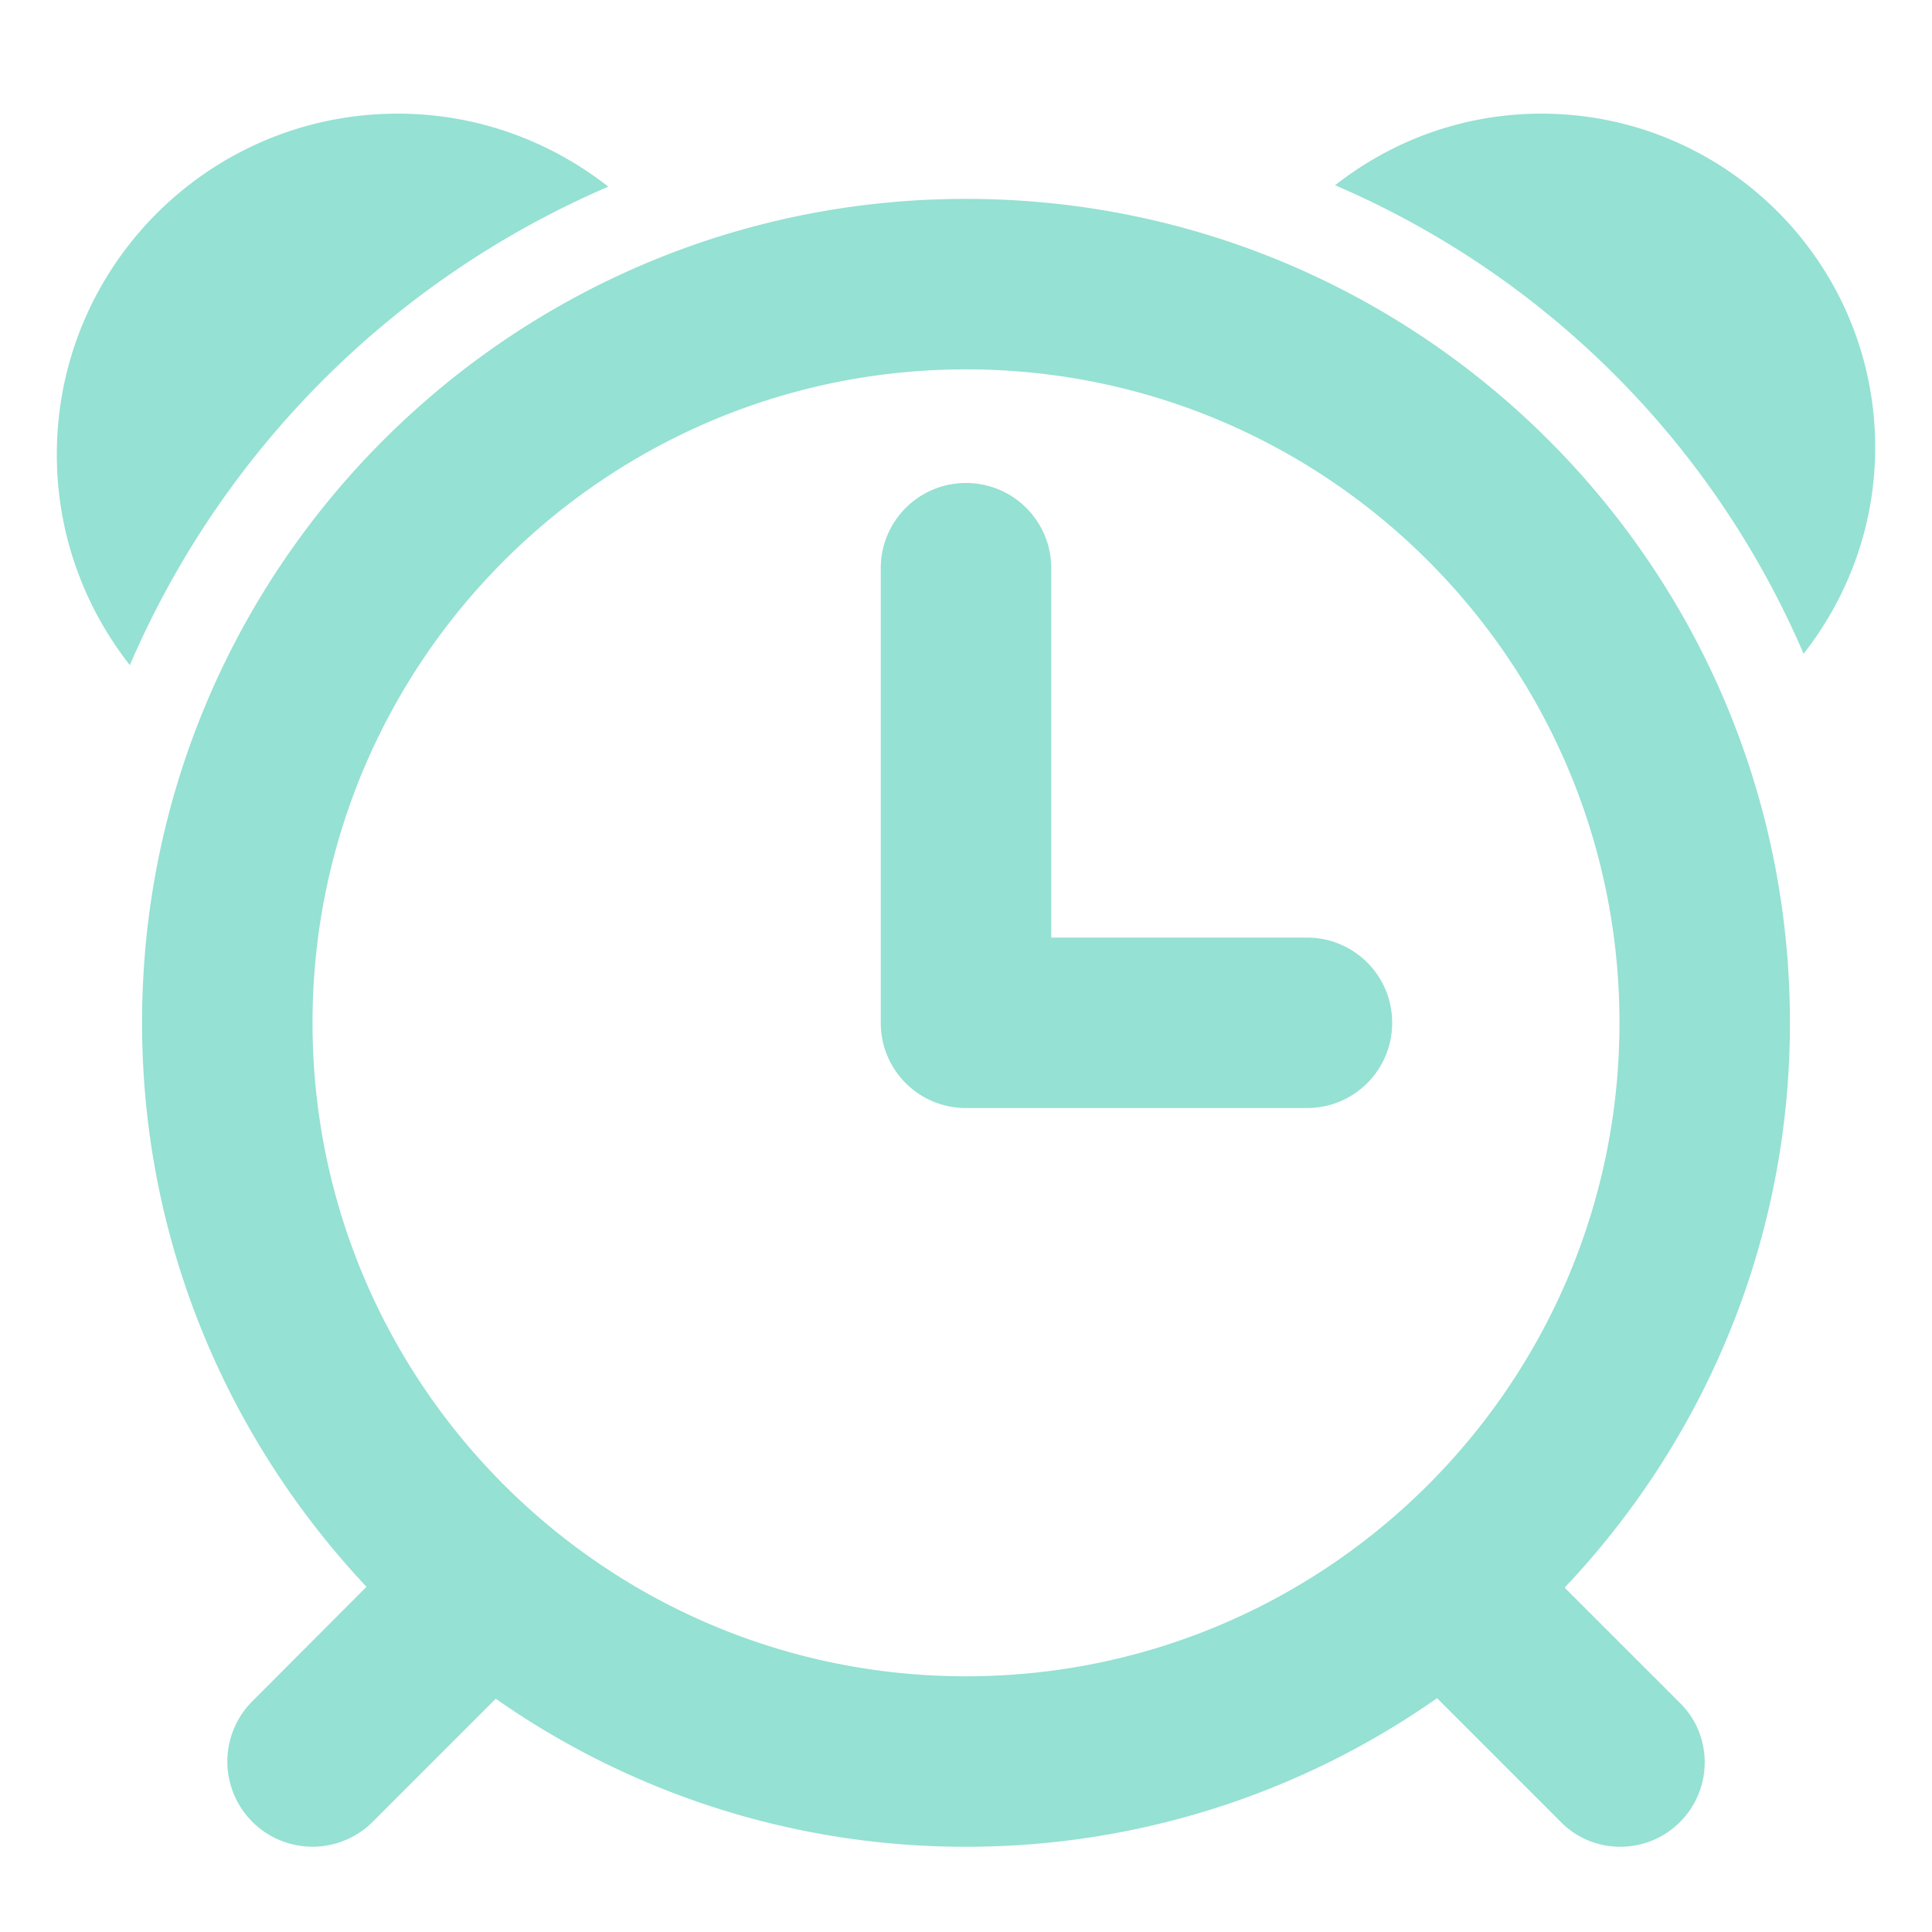 <svg xmlns="http://www.w3.org/2000/svg" viewBox="0 0 68 68" width="68" height="68"><style/><g id="service"><g id="1"><path id="ALARM" d="M63.48 23.01A31.425 31.425 0 0046.99 6.52c2-1.57 4.52-2.52 7.26-2.52C60.74 4 66 9.26 66 15.75c0 2.74-.95 5.26-2.52 7.26zM63 36c0 7.7-3.02 14.69-7.93 19.88l4.06 4.06c.54.53.87 1.27.87 2.09A2.97 2.97 0 0157.03 65c-.82 0-1.56-.33-2.09-.87l-4.36-4.36A28.807 28.807 0 0134 65a28.77 28.77 0 01-16.55-5.21l-4.33 4.33a2.996 2.996 0 11-4.24-4.24l4.02-4.03C8.02 50.66 5 43.69 5 36 5 19.98 17.98 7 34 7s29 12.98 29 29zM34 13c-12.7 0-23 10.3-23 23s10.3 23 23 23 23-10.3 23-23-10.3-23-23-23zm12 26H34c-1.66 0-3-1.34-3-3V20c0-1.66 1.34-3 3-3s3 1.34 3 3v13h9c1.66 0 3 1.34 3 3s-1.34 3-3 3zM4.57 23.41C2.97 21.37 2 18.8 2 16 2 9.37 7.37 4 14 4c2.8 0 5.37.97 7.41 2.57A32.16 32.16 0 004.57 23.41z" fill="#95e1d3"/></g></g></svg>